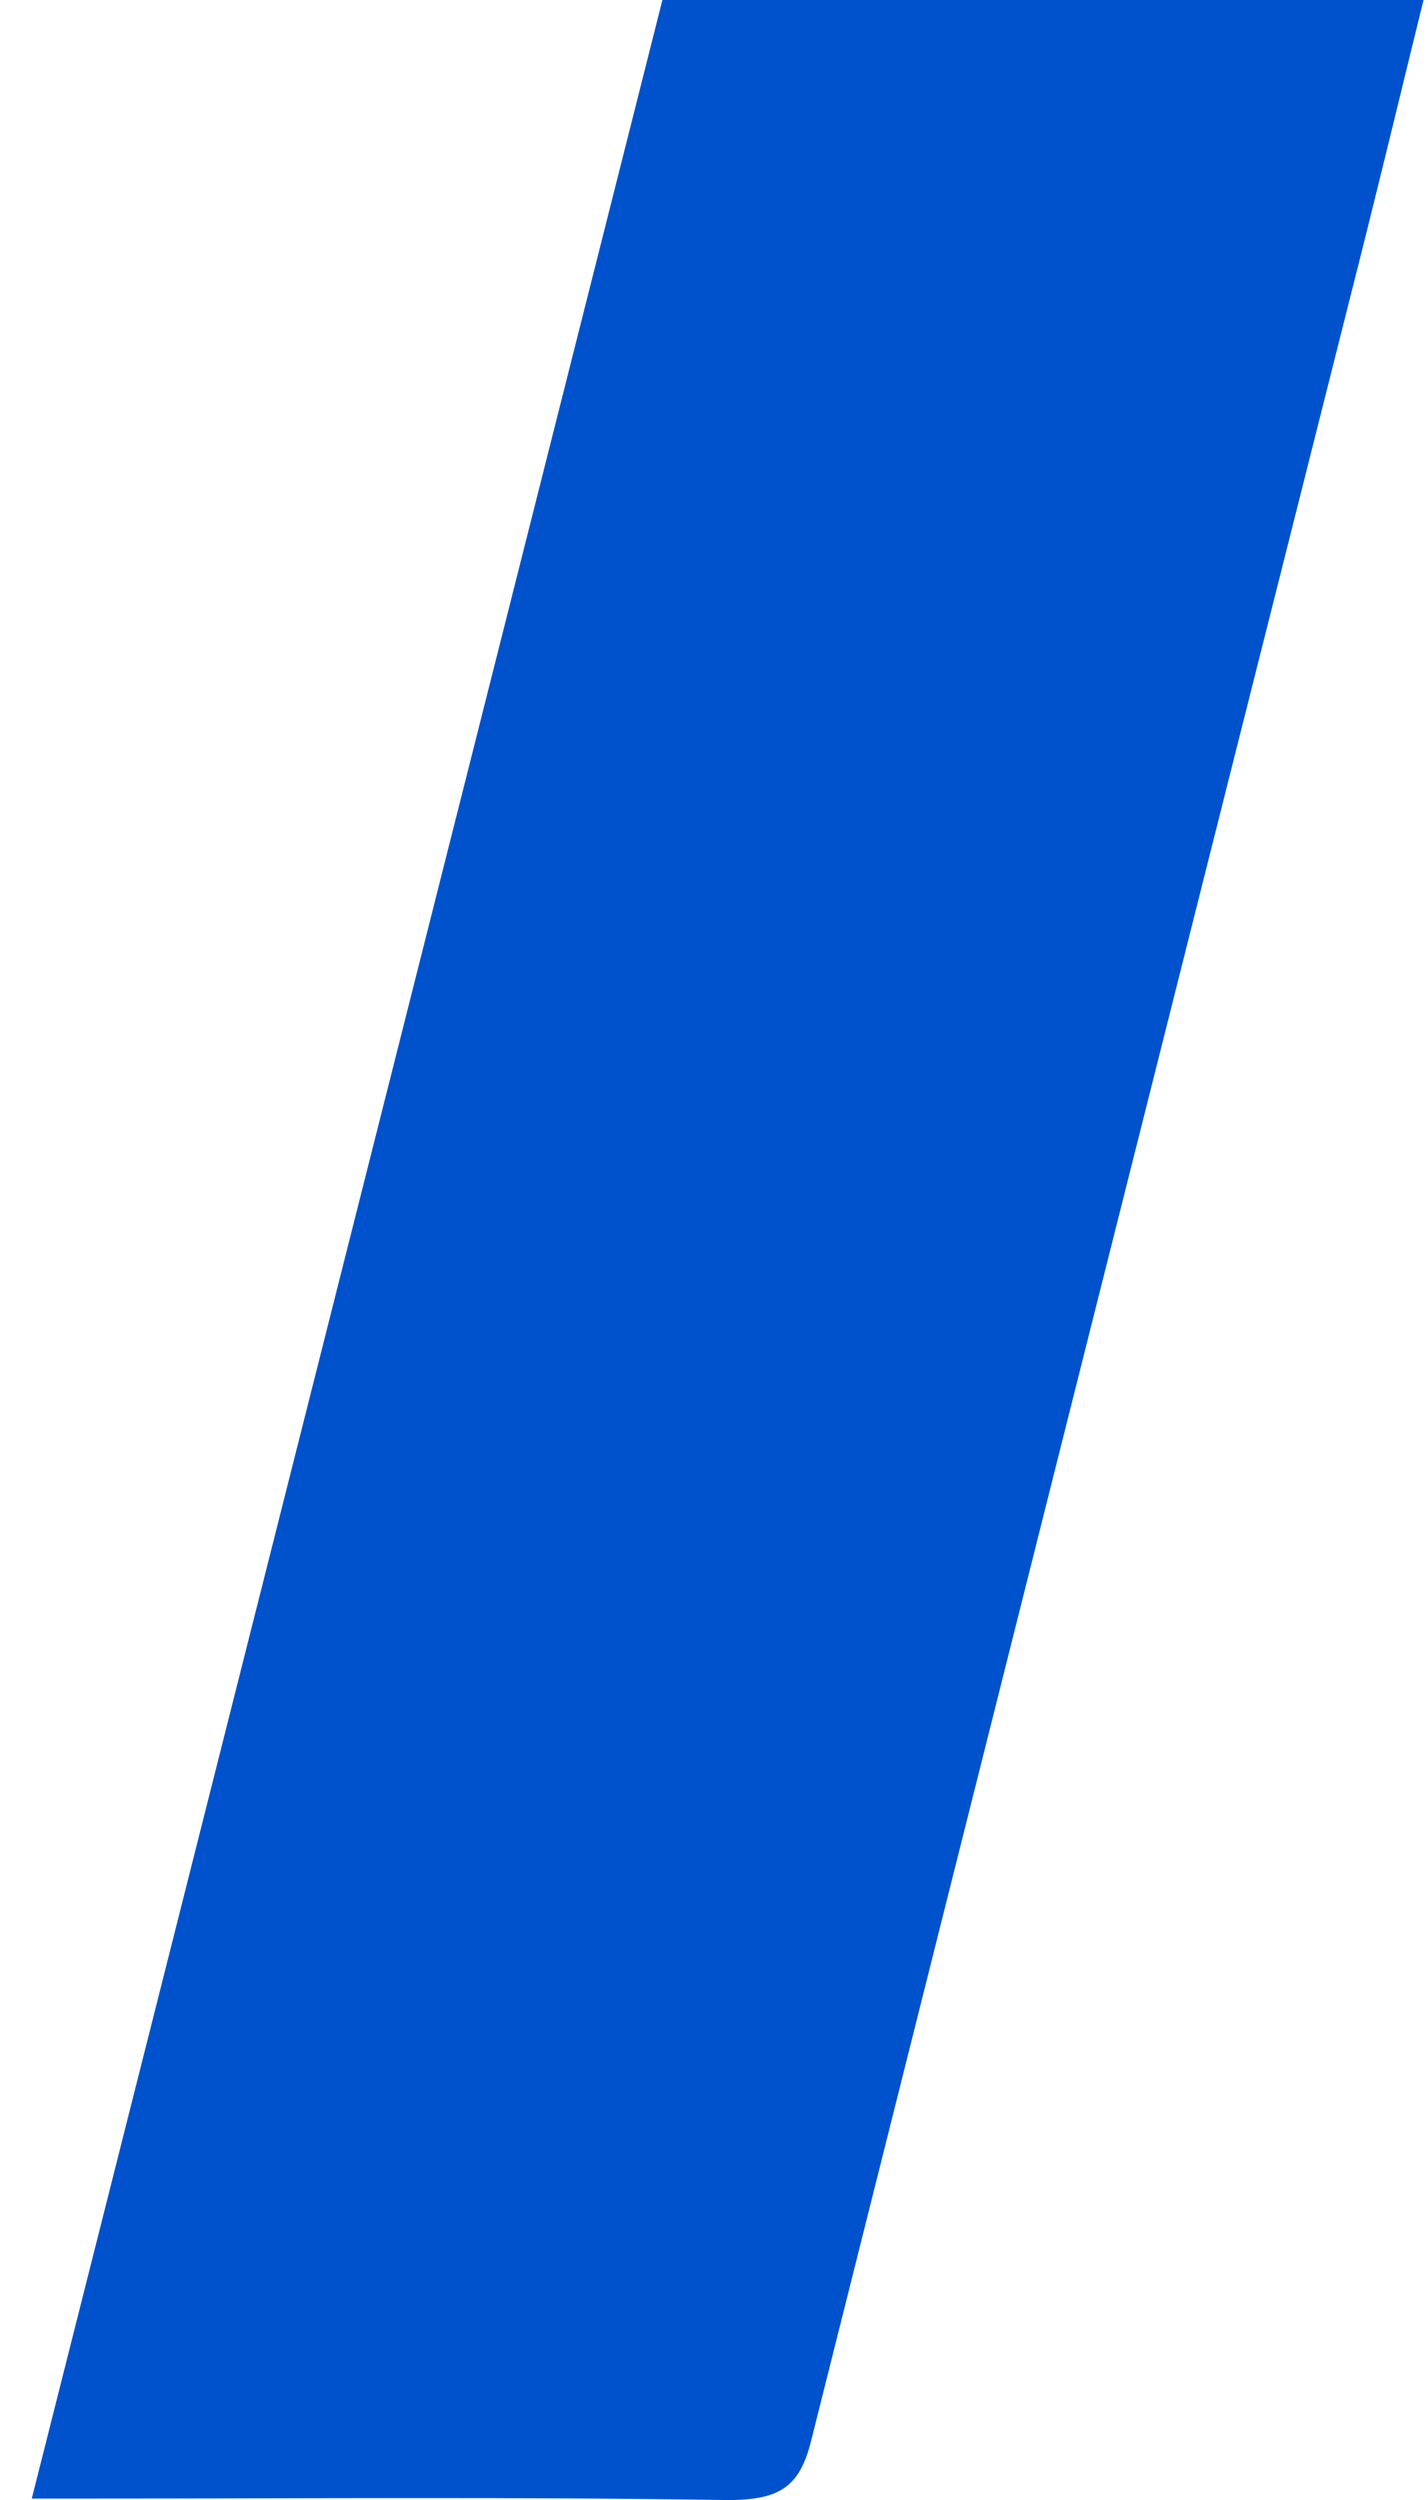<svg width="8" height="14" viewBox="0 0 8 14" fill="none" xmlns="http://www.w3.org/2000/svg">
<path d="M0.178 13.992C1.362 9.302 2.537 4.649 3.711 0H7.975C7.861 0.463 7.754 0.908 7.643 1.352C6.608 5.456 5.575 9.56 4.545 13.665C4.48 13.928 4.369 14.005 4.053 14C2.887 13.982 1.72 13.992 0.554 13.992H0.178Z" fill="#0052CC"/>
</svg>
